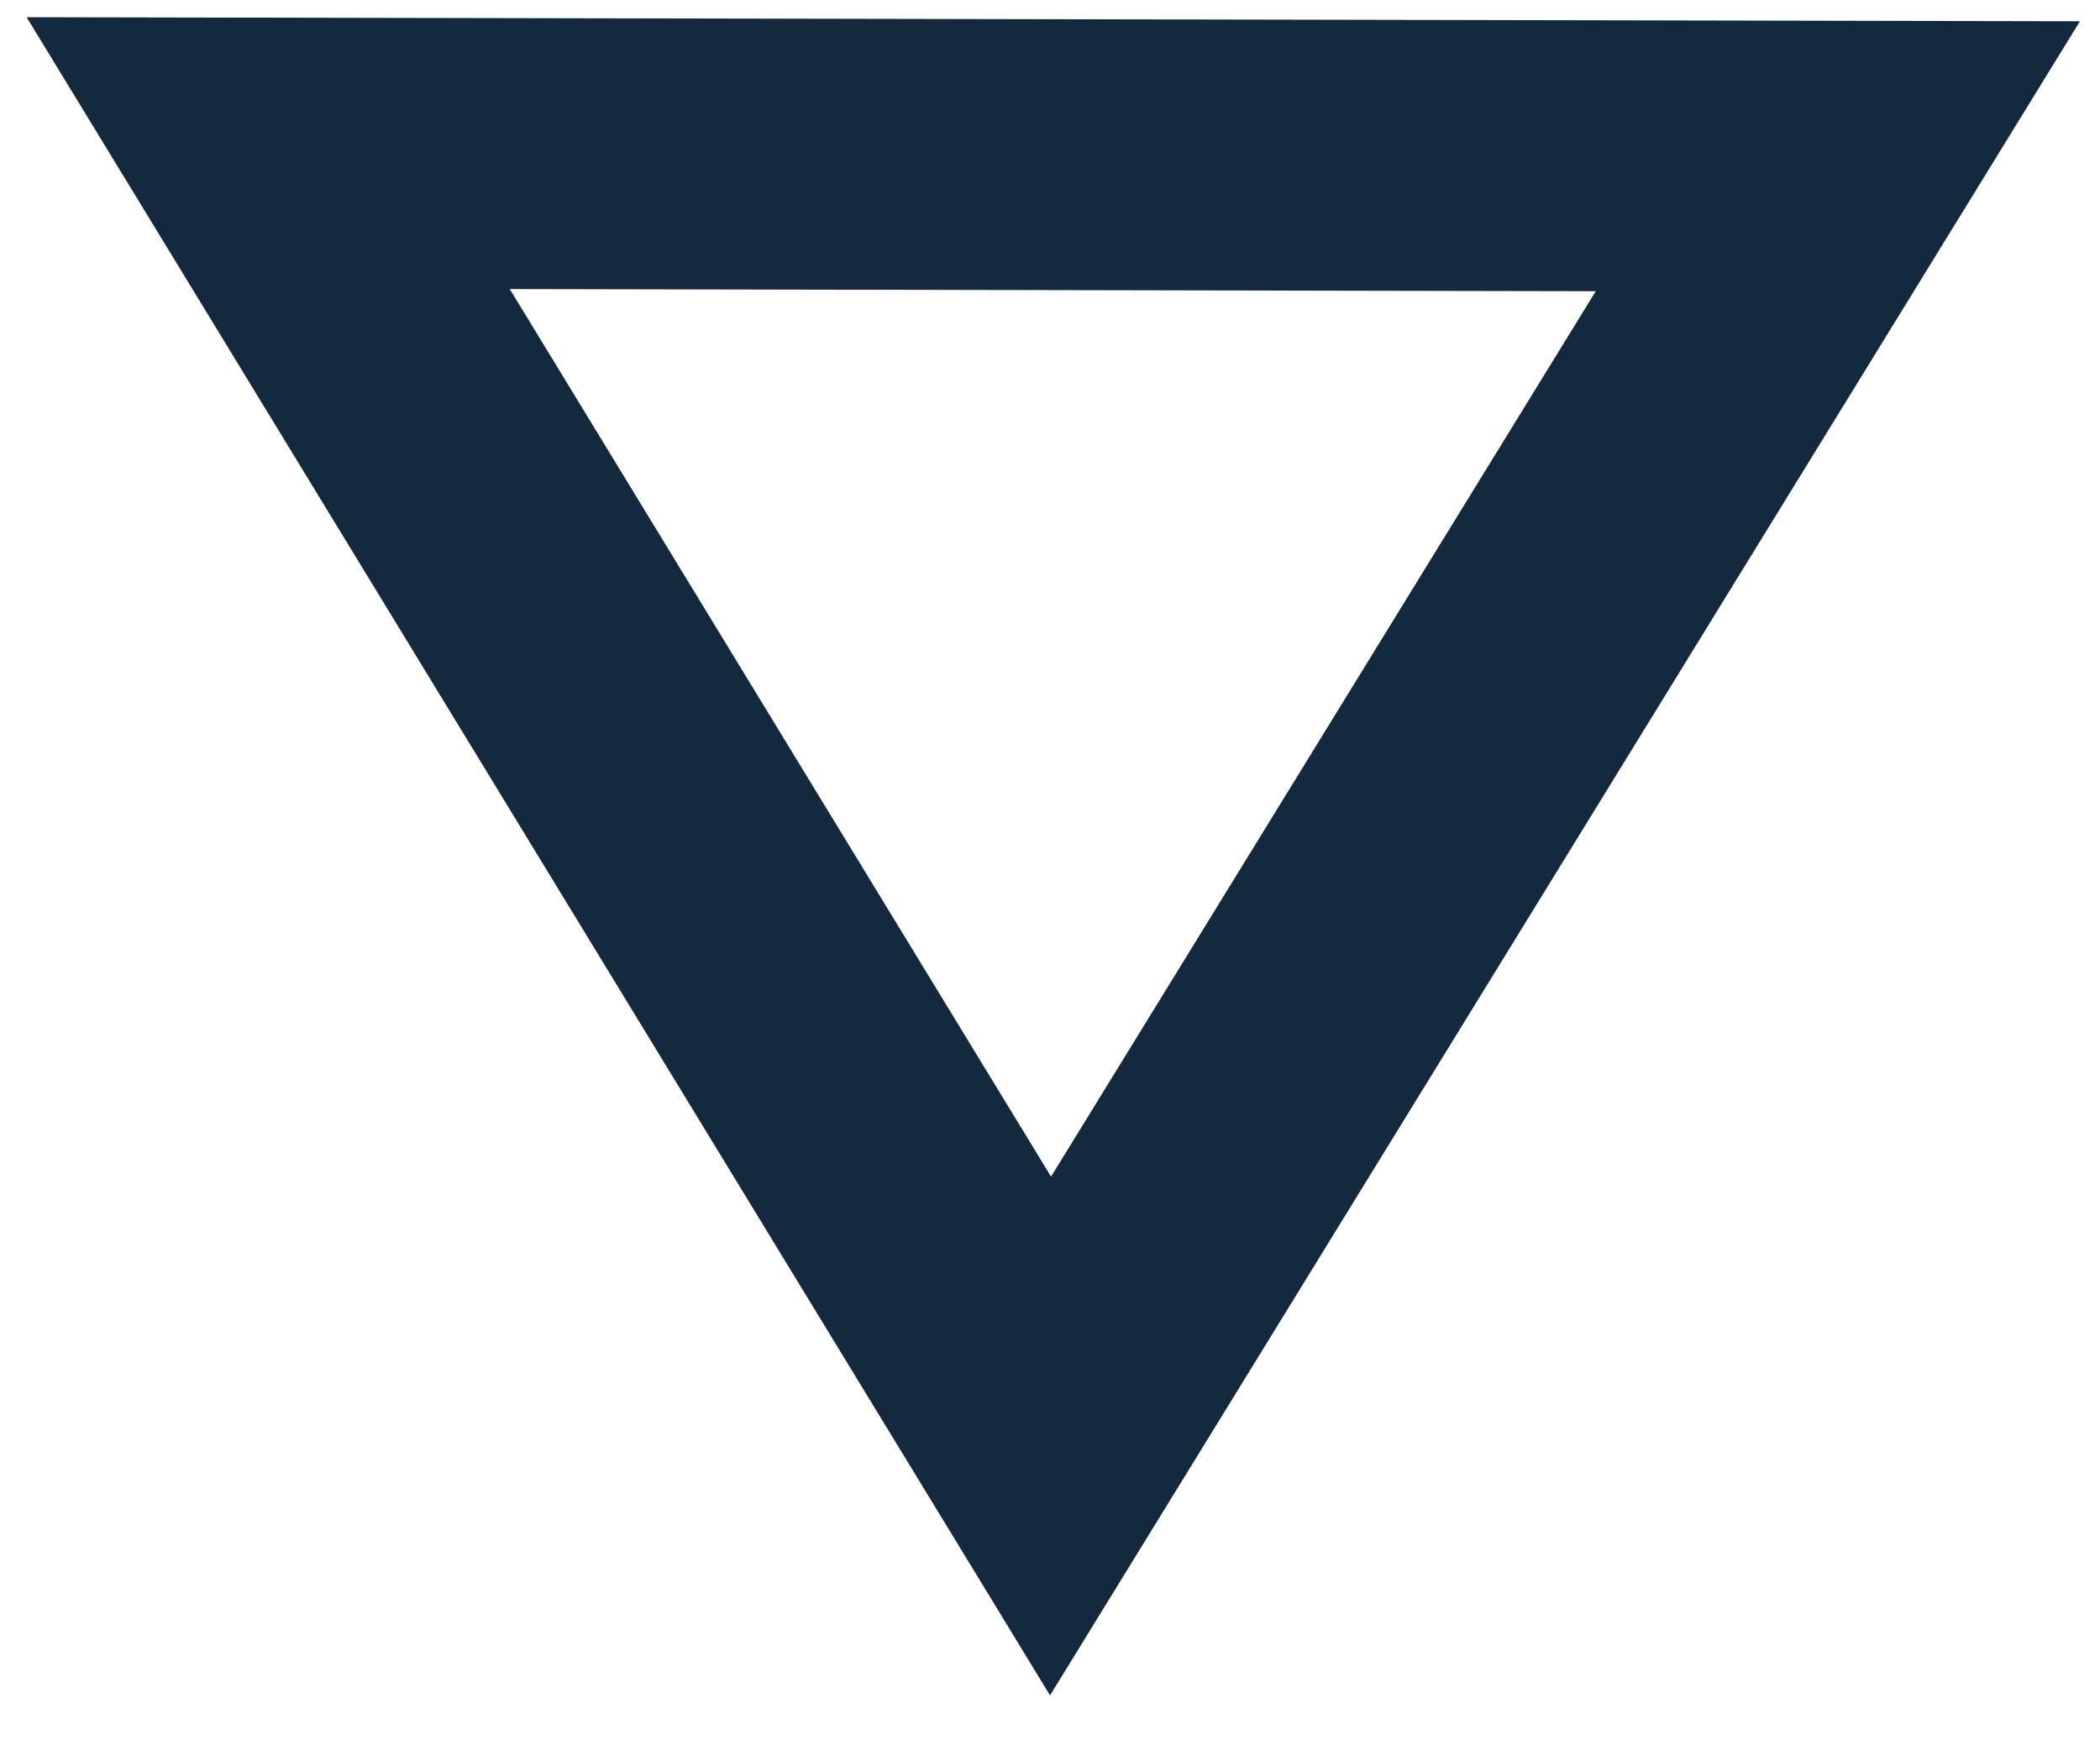 <svg width="31" height="26" viewBox="0 0 31 26" fill="none" xmlns="http://www.w3.org/2000/svg">
<path d="M3.959 2.261L15.508 21.204L27.13 2.307L3.959 2.261Z" stroke="#13293D" stroke-width="4"/>
</svg>

